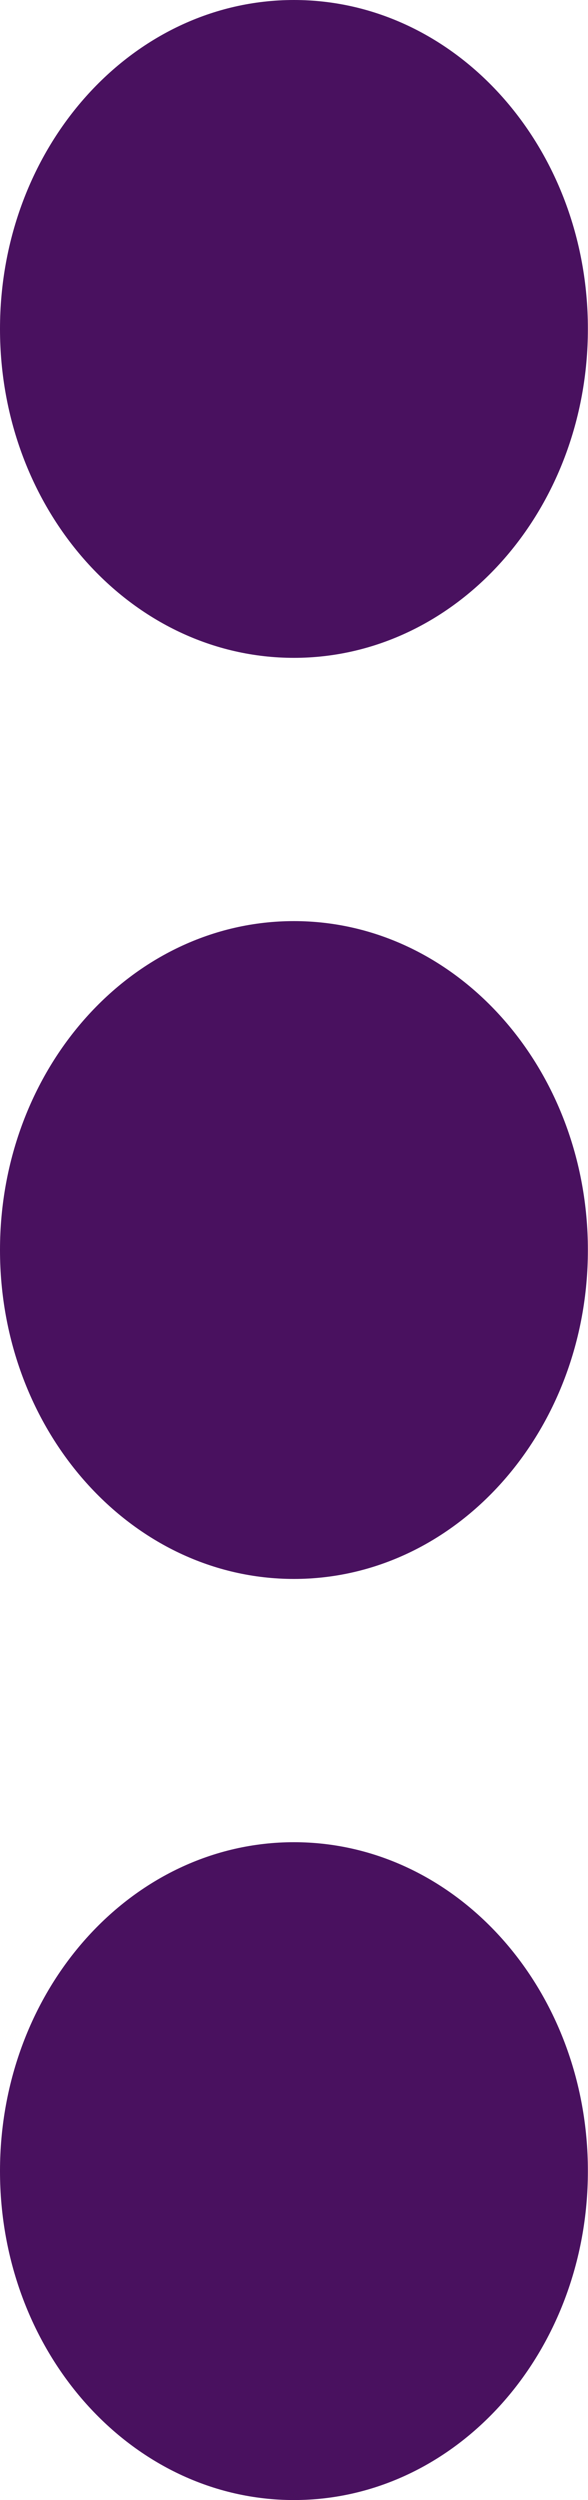 <svg version="1.1" id="Layer_1" xmlns="http://www.w3.org/2000/svg" xmlns:xlink="http://www.w3.org/1999/xlink" x="0px" y="0px"
	 width="100%" height="100%" viewBox="0 0 4.799 20.4" style="enable-background:new 0 0 4.799 20.4;" xml:space="preserve">

	<path style="fill:#49115f;" d="M2.399,15.032C1.074,15.032,0,16.233,0,17.716C0,19.198,1.074,20.4,2.399,20.4
		c1.325,0,2.399-1.202,2.399-2.684C4.799,16.233,3.724,15.032,2.399,15.032z M2.399,7.516C1.074,7.516,0,8.718,0,10.2
		s1.074,2.684,2.399,2.684c1.325,0,2.399-1.202,2.399-2.684S3.724,7.516,2.399,7.516z M2.399,5.368c1.325,0,2.399-1.202,2.399-2.684
		C4.799,1.202,3.724,0,2.399,0C1.074,0,0,1.202,0,2.684C0,4.167,1.074,5.368,2.399,5.368z"/>
</svg>
